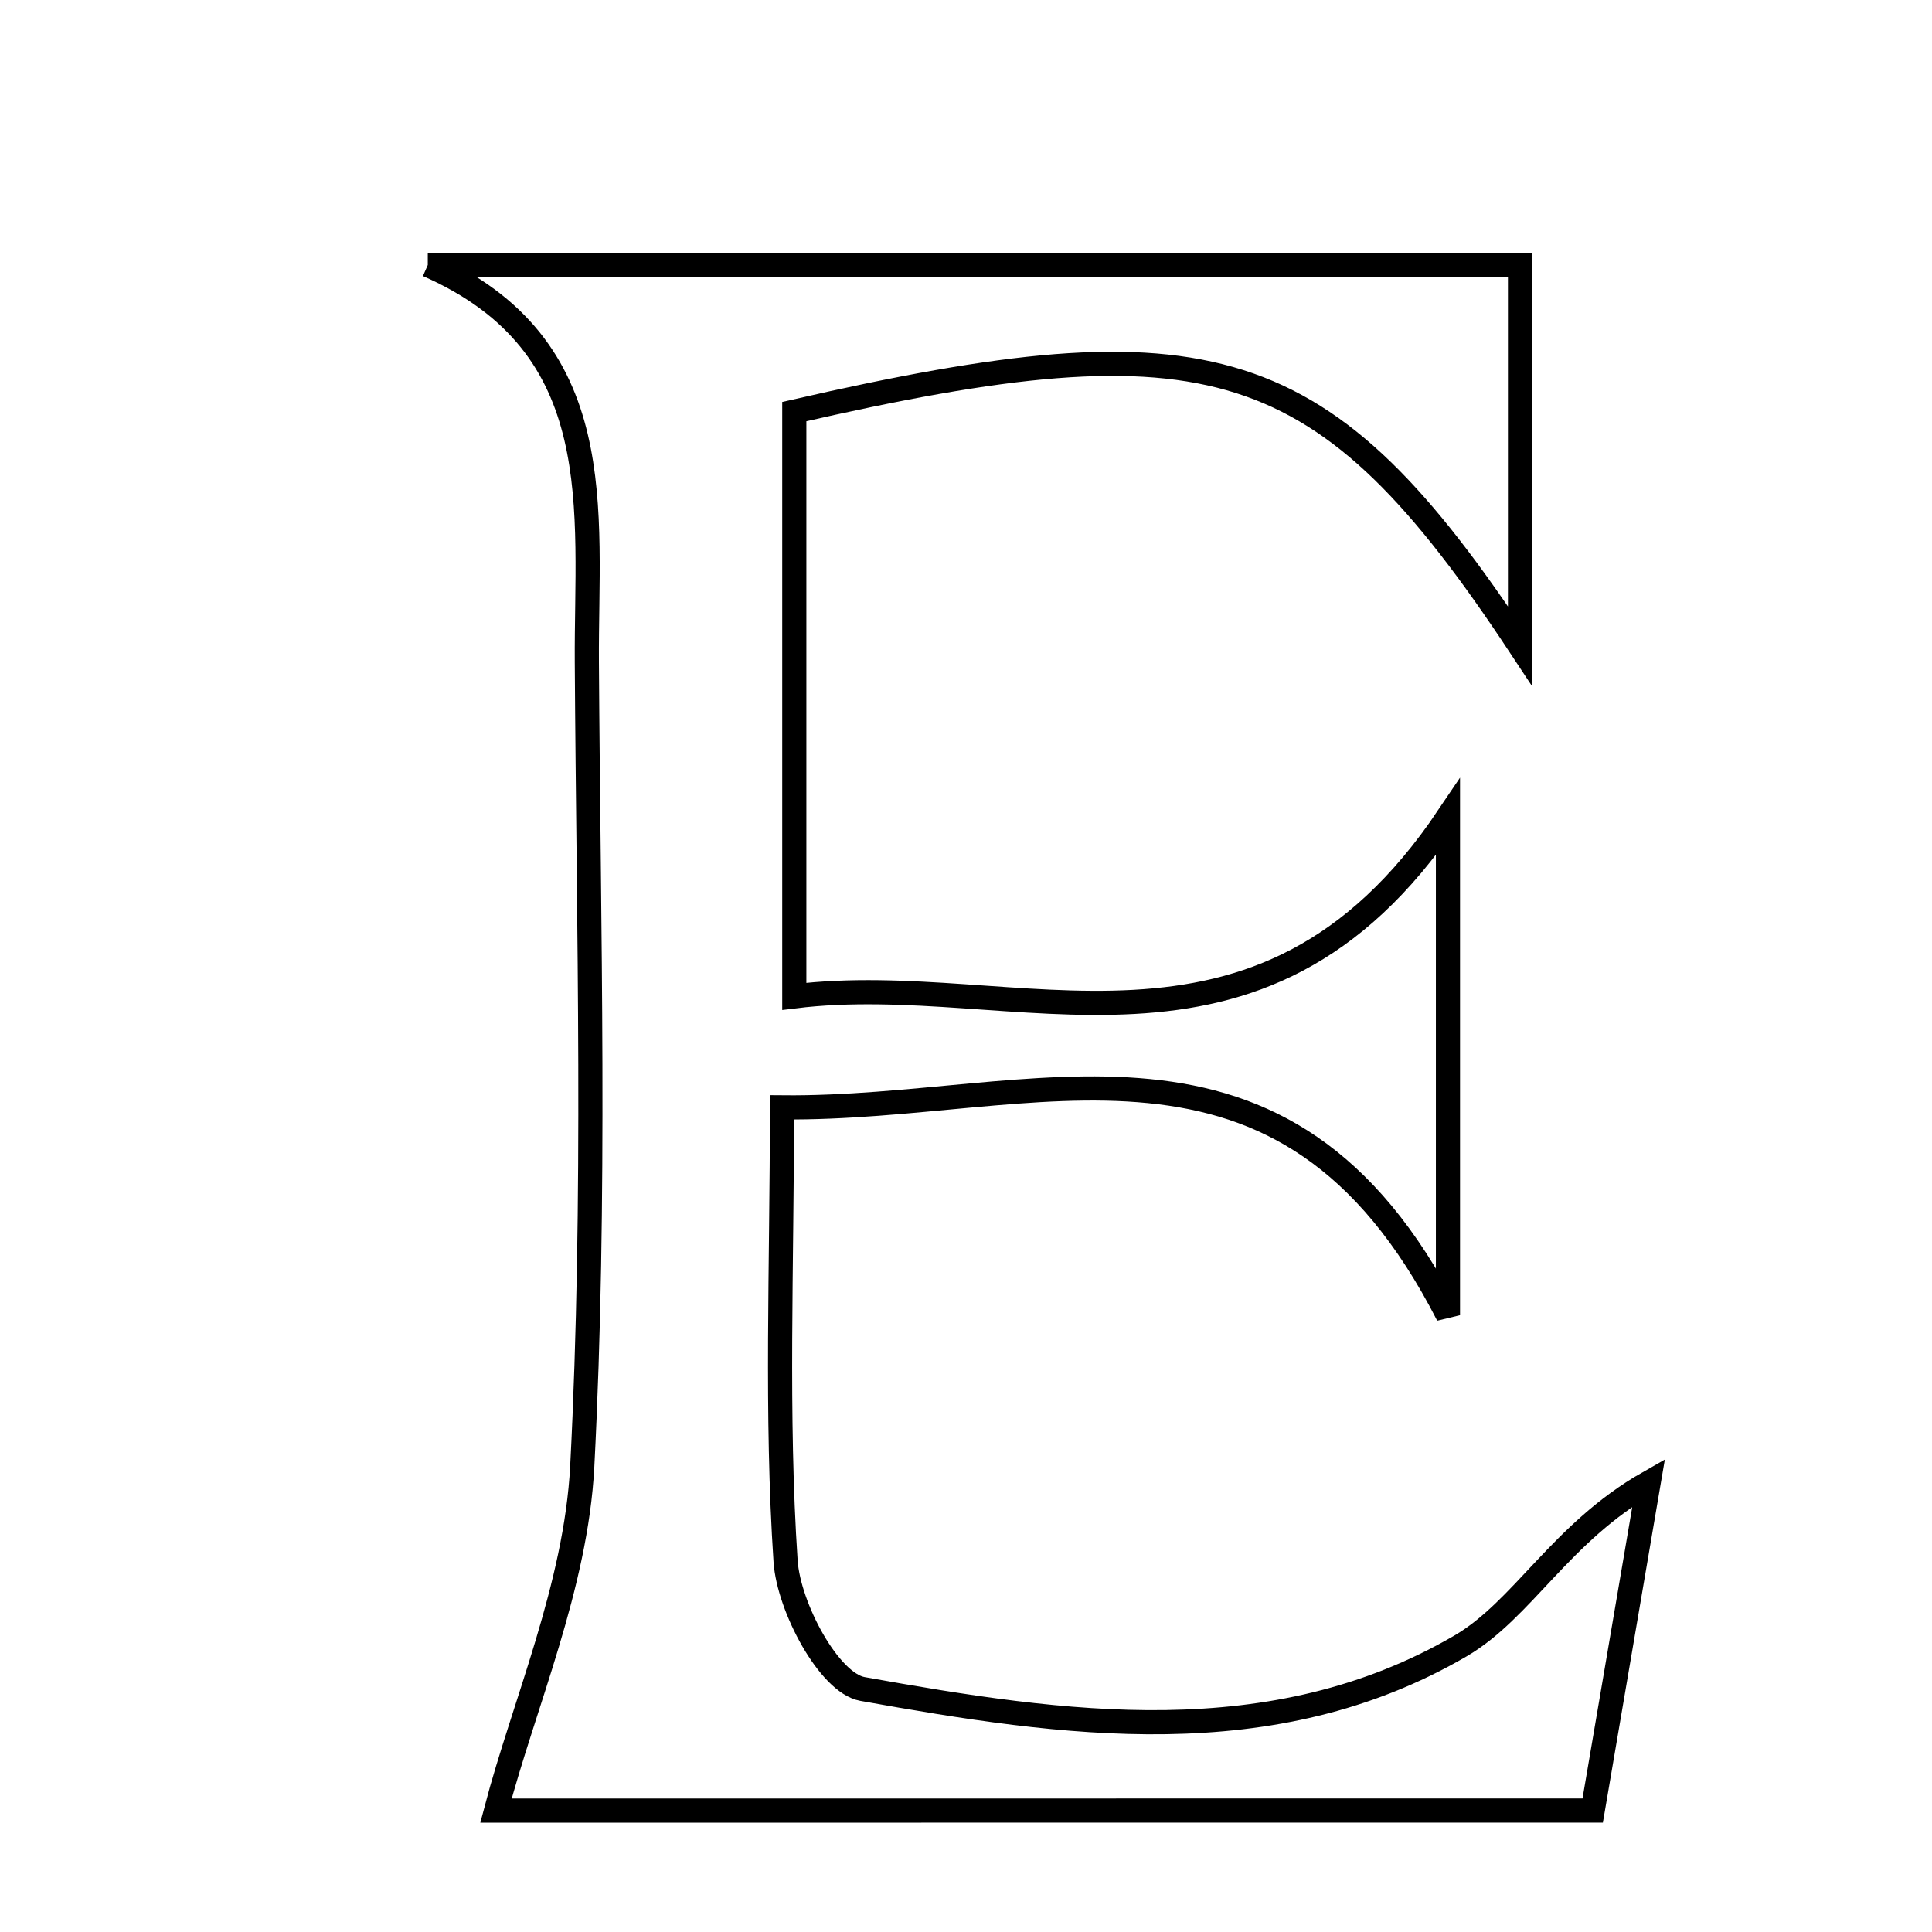 <svg xmlns="http://www.w3.org/2000/svg" viewBox="0.0 0.0 24.0 24.0" height="200px" width="200px"><path fill="none" stroke="black" stroke-width=".3" stroke-opacity="1.0"  filling="0" d="M5.314 3.292 C9.825 3.292 14.336 3.292 18.882 3.292 C18.882 4.692 18.882 6.145 18.882 8.025 C16.445 4.336 15.045 3.927 9.867 5.113 C9.867 7.383 9.867 9.691 9.867 12.377 C12.641 12.035 15.637 13.644 17.987 10.152 C17.987 12.293 17.987 13.983 17.987 16.338 C15.937 12.325 12.893 13.787 9.714 13.756 C9.714 15.742 9.638 17.575 9.759 19.396 C9.798 19.965 10.299 20.906 10.714 20.981 C13.215 21.429 15.802 21.809 18.142 20.447 C18.914 19.997 19.39 19.038 20.48 18.418 C20.269 19.656 20.057 20.894 19.785 22.491 C14.997 22.492 10.383 22.492 6.161 22.492 C6.509 21.168 7.155 19.707 7.233 18.215 C7.405 14.892 7.31 11.555 7.29 8.223 C7.279 6.339 7.6 4.295 5.314 3.292"></path></svg>